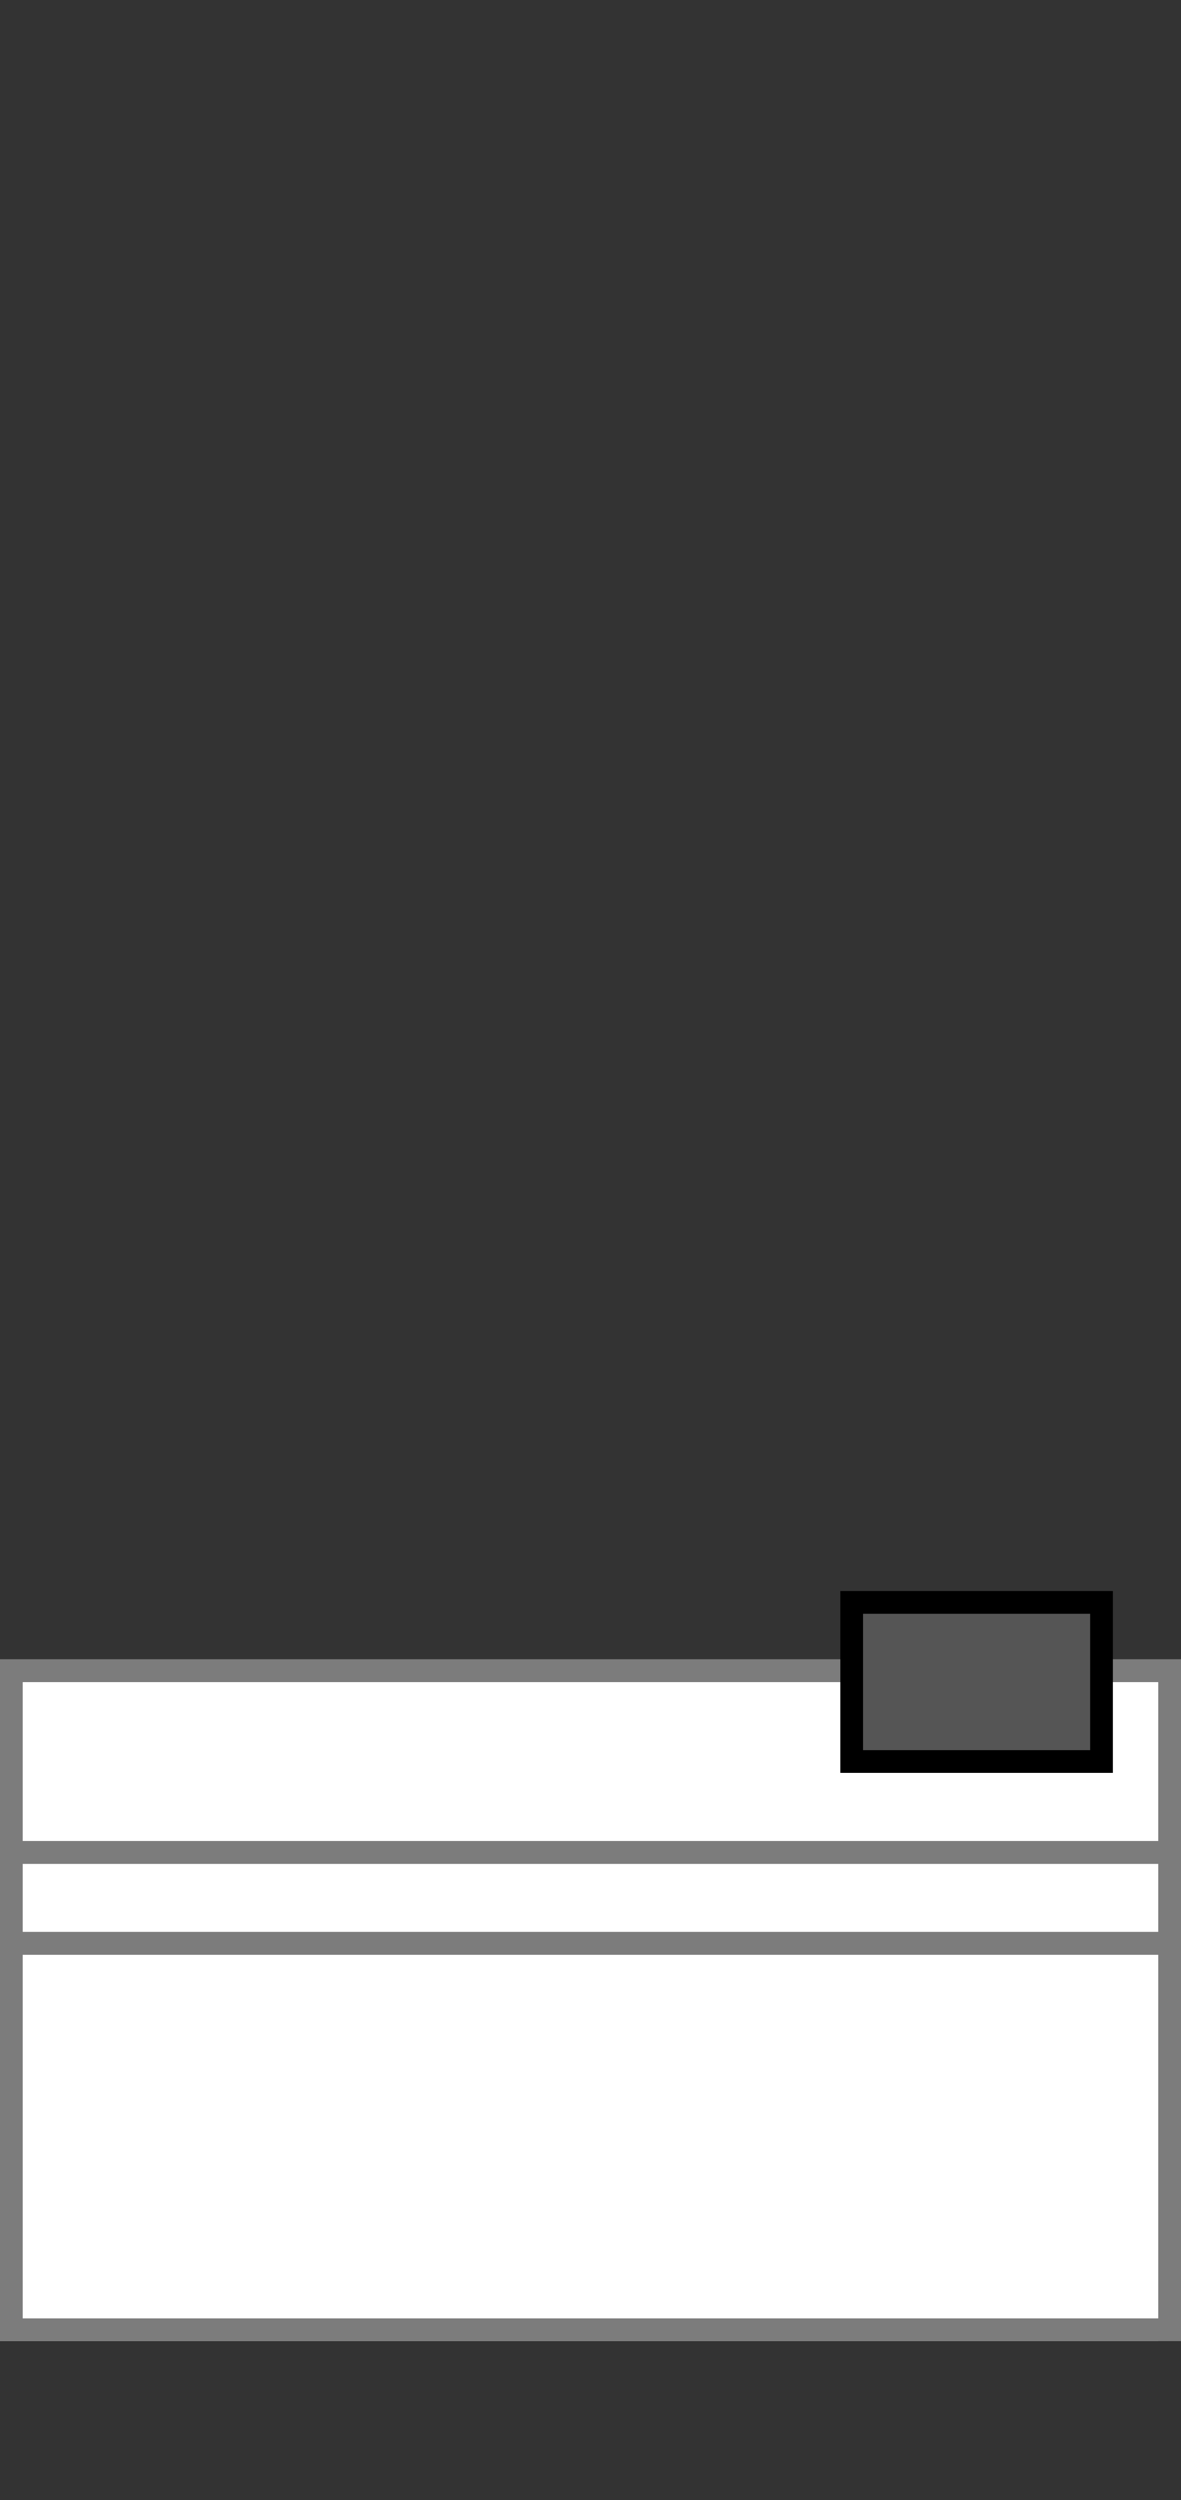 <?xml version="1.0" encoding="utf-8"?>
<!-- Generator: Adobe Illustrator 21.0.2, SVG Export Plug-In . SVG Version: 6.00 Build 0)  -->
<svg version="1.1" id="Layer_1" xmlns="http://www.w3.org/2000/svg" xmlns:xlink="http://www.w3.org/1999/xlink" x="0px" y="0px"
	 viewBox="0 0 52 110" style="enable-background:new 0 0 52 110;" xml:space="preserve">
<rect x="0" y="0" width="52" height="110" fill="#333333" stroke="none"/>
<style type="text/css">
	.st0{fill:#4B4B4B;}
	.st1{fill:#7C7C7C;}
	.st2{fill:#FFFFFF;}
	.st3{fill:#E1D9BE;}
	.st4{fill:#E20074;}
	.st5{fill:#B0005A;}
	.st6{}
	.st7{fill:#FFFFFF;stroke:#7C7C7C;stroke-linejoin:bevel;stroke-miterlimit:10;}
	.st8{fill:#FFFFFF;stroke:#7C7C7C;stroke-linejoin:round;stroke-miterlimit:10;}
	.st9{fill:none;stroke:#7C7C7C;stroke-linejoin:bevel;stroke-miterlimit:10;}
	.st10{fill:none;stroke:#7C7C7C;stroke-linejoin:round;stroke-miterlimit:10;}
</style>
<g>
	<rect x="0" y="74" class="st2" width="51" height="8"/>
	<g>
		<path class="st1" d="M51,74v7H1v-7H51 M52,73H0v9h52V73L52,73z"/>
	</g>
</g>
<g>
	<rect x="0" y="82" class="st2" width="51" height="4"/>
	<g>
		<path class="st1" d="M51,82v3H1v-3H51 M52,81H0v5h52V81L52,81z"/>
	</g>
</g>
<g>
	<rect x="0" y="86" class="st2" width="51" height="17"/>
	<g>
		<path class="st1" d="M51,86v16H1V86H51 M52,85H0v18h52V85L52,85z"/>
	</g>
</g>
<g>
	<rect x="37.5" y="70.5" class="st6 SCREEN TOP TOP1" id="TOP1" fill="#555555" width="11" height="7"/>
	<path d="M48,71v6H38v-6H48 M49,70H37v8h12V70L49,70z"/>
</g>
</svg>
